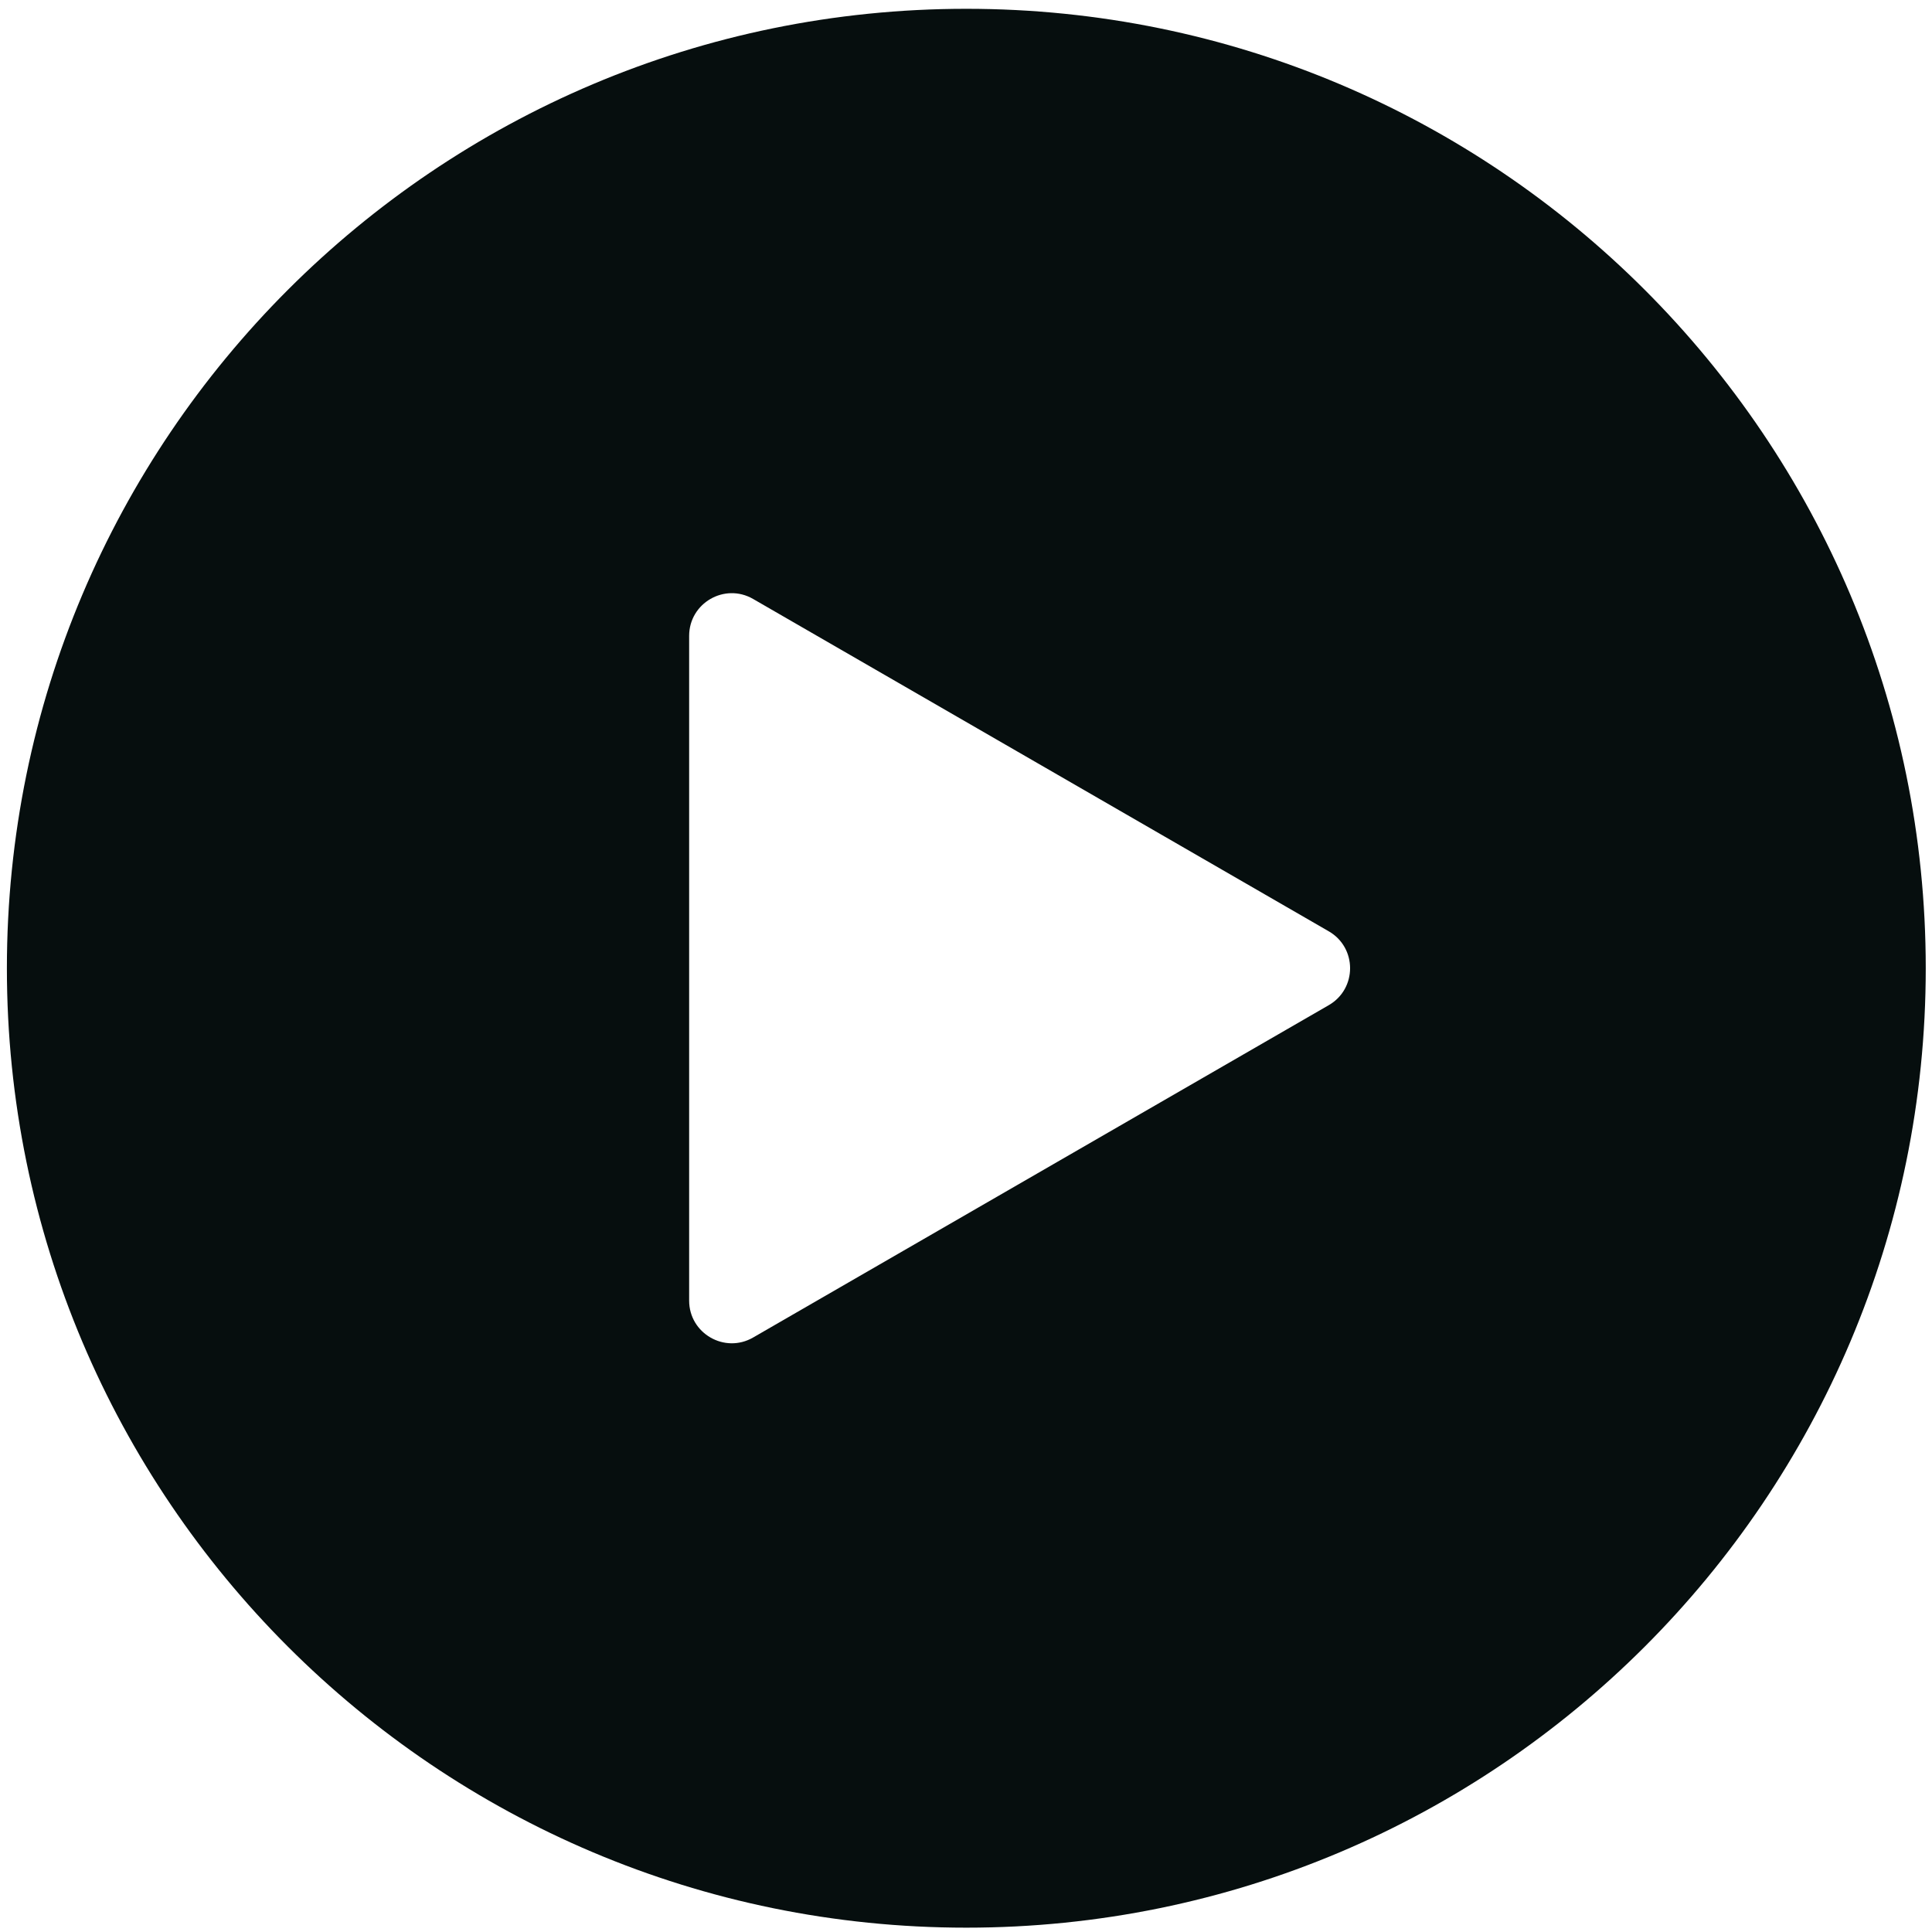 <svg width="178" height="178" viewBox="0 0 178 178" fill="none" xmlns="http://www.w3.org/2000/svg">
<path fill-rule="evenodd" clip-rule="evenodd" d="M89.03 177.601C137.849 177.601 177.424 138.025 177.424 89.206C177.424 40.387 137.849 0.811 89.03 0.811C40.211 0.811 0.635 40.387 0.635 89.206C0.635 138.025 40.211 177.601 89.03 177.601ZM69.386 123.229L122.423 92.608C125.042 91.096 125.042 87.316 122.423 85.804L69.386 55.183C66.767 53.67 63.493 55.56 63.493 58.585V119.827C63.493 122.851 66.767 124.741 69.386 123.229Z" fill="#060E0E"/>
</svg>
